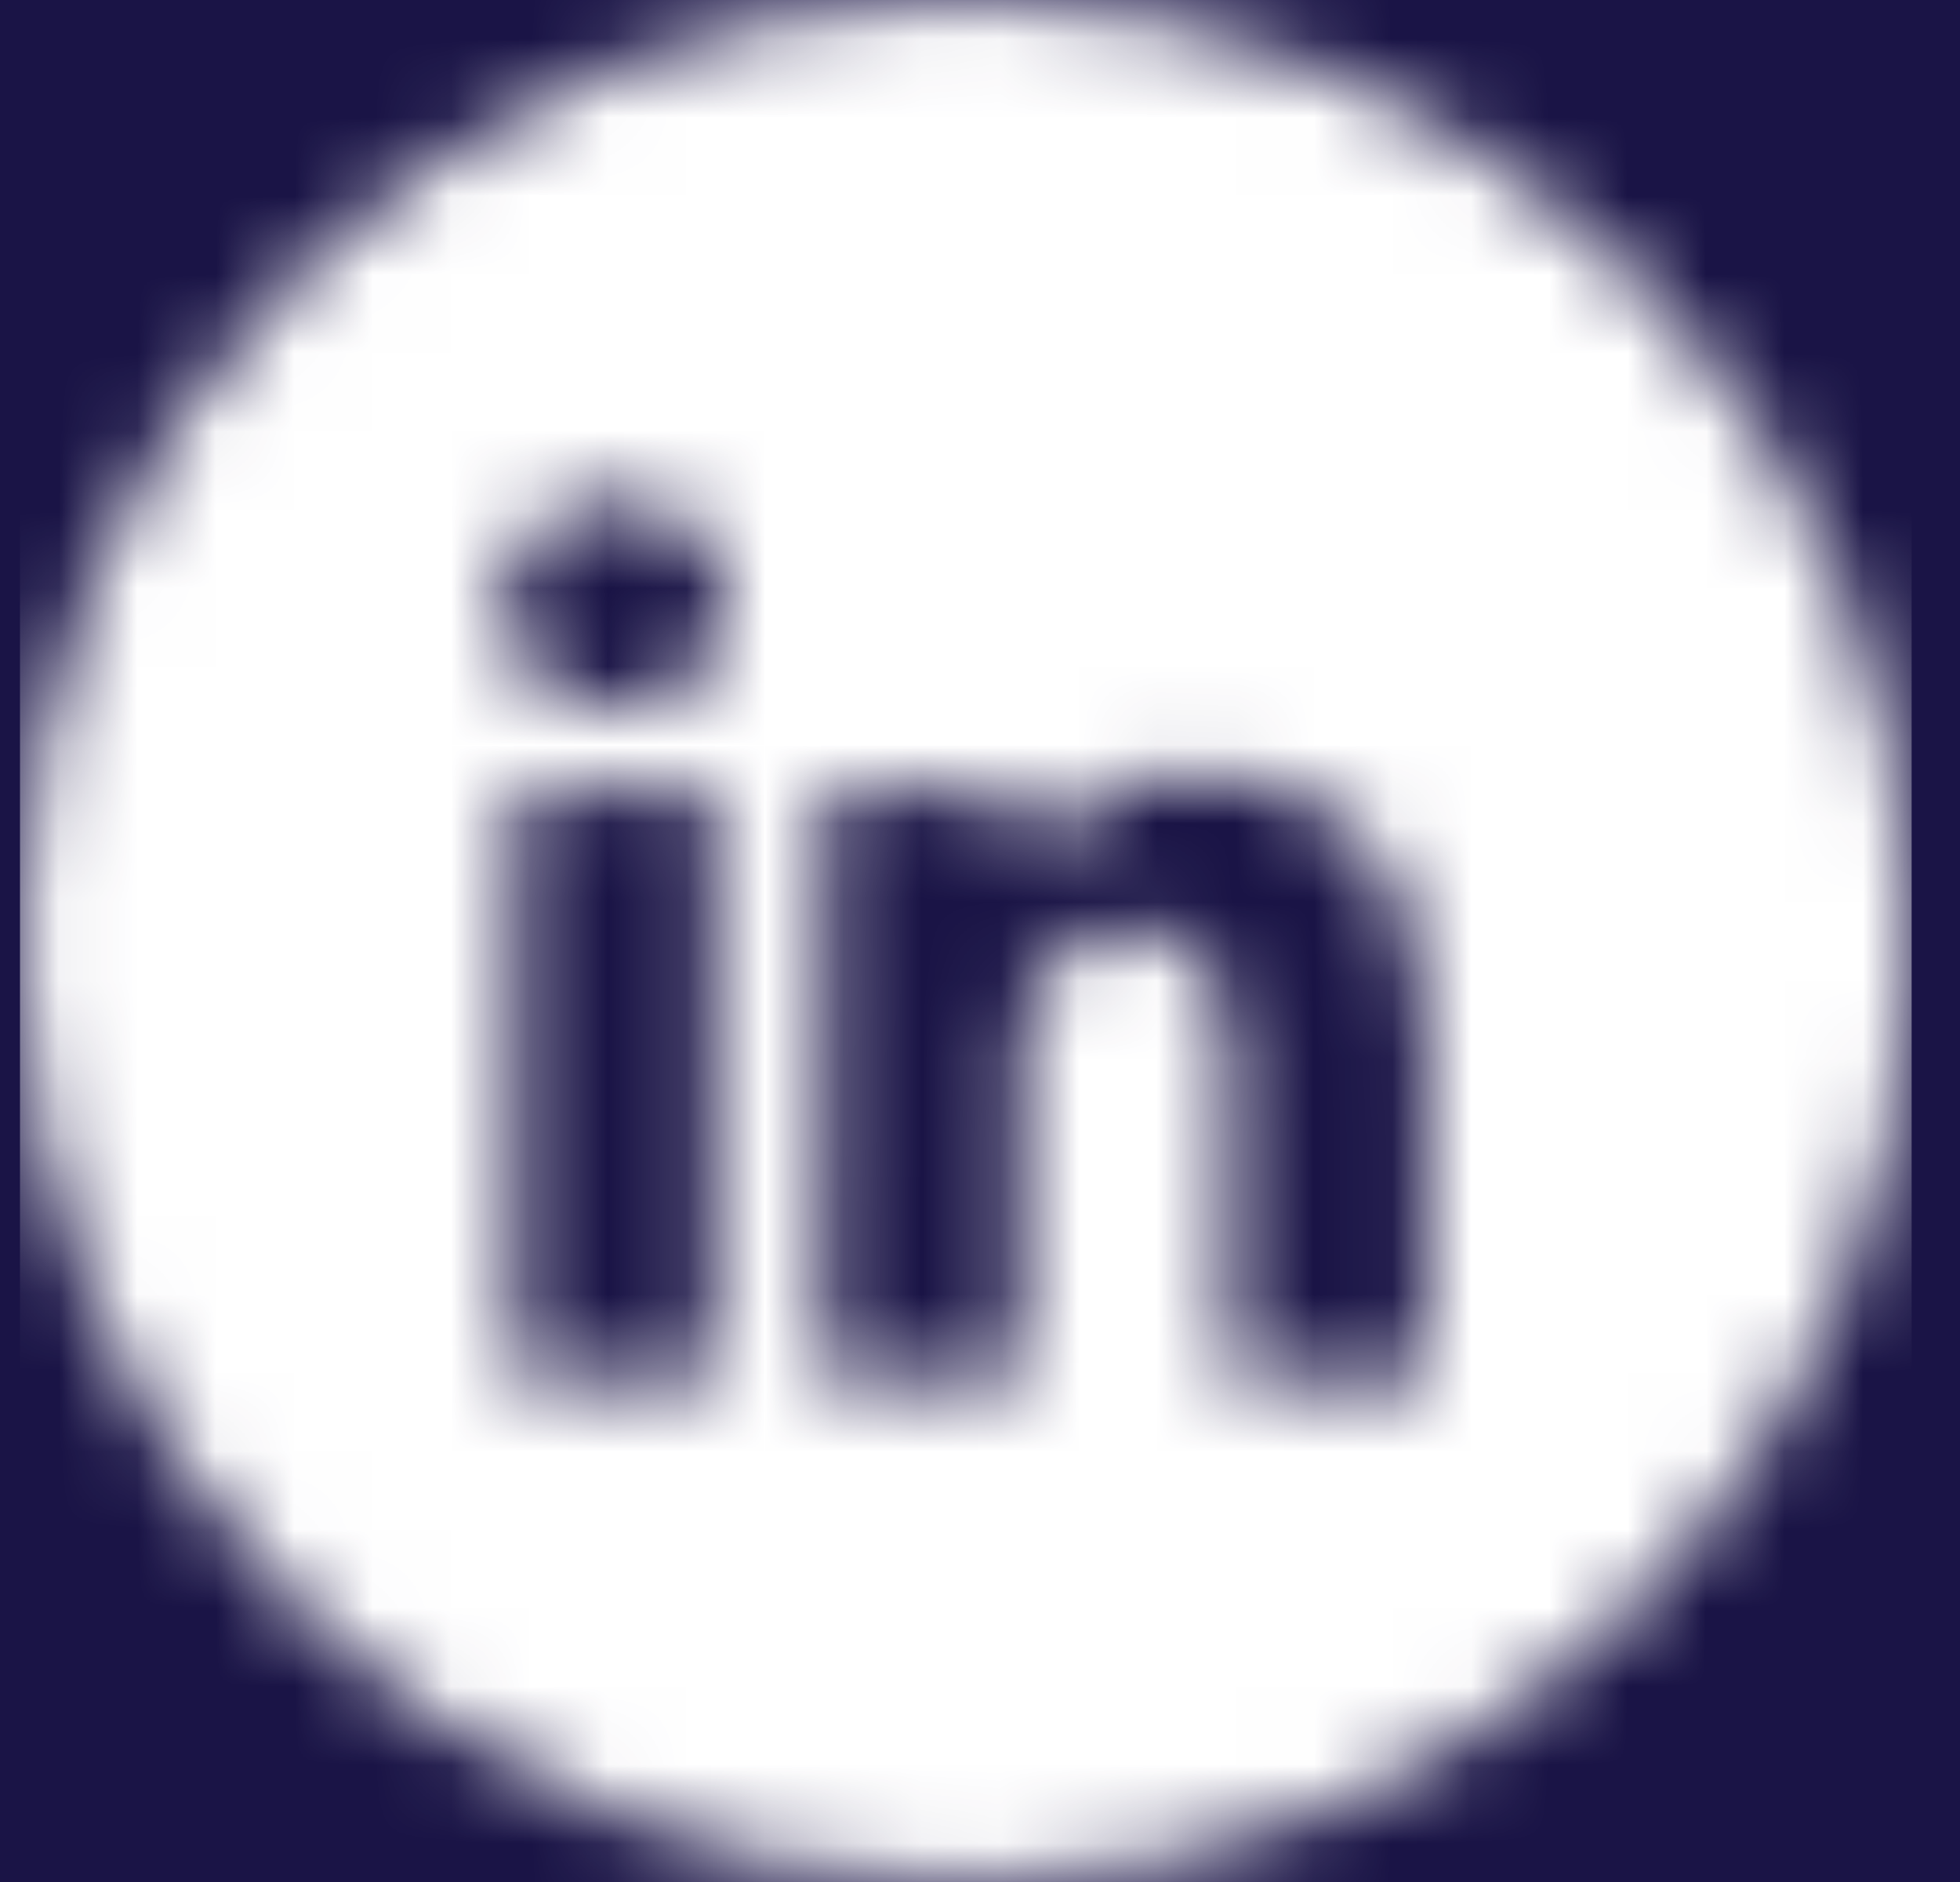 <?xml version="1.0" encoding="UTF-8"?>
<svg width="25px" height="24px" viewBox="0 0 25 24" version="1.1" xmlns="http://www.w3.org/2000/svg" xmlns:xlink="http://www.w3.org/1999/xlink">
    <title>57F23CD9-FC02-4177-8BD5-005D3B17F71D</title>
    <defs>
        <path d="M12.064,-6.25277607e-14 C18.726,-6.25277607e-14 24.128,5.373 24.128,12 C24.128,18.627 18.726,24 12.064,24 C5.401,24 -2.85728887e-15,18.627 -2.85728887e-15,12 C-2.85728887e-15,5.373 5.401,-6.25277607e-14 12.064,-6.25277607e-14 Z M8.848,10.043 L6.322,10.043 L6.322,17.6 L8.848,17.6 L8.848,10.043 Z M15.047,9.866 C13.705,9.866 13.106,10.6 12.771,11.114 L12.771,11.114 L12.771,10.043 L10.245,10.043 C10.254,10.238 10.258,10.897 10.259,11.751 L10.259,13.009 C10.257,14.691 10.249,16.587 10.246,17.304 L10.245,17.489 C10.245,17.513 10.245,17.533 10.245,17.549 L10.245,17.599 L12.771,17.599 L12.771,13.379 C12.771,13.153 12.787,12.928 12.854,12.766 C13.038,12.315 13.452,11.848 14.15,11.848 C15.064,11.848 15.429,12.541 15.429,13.556 L15.429,13.556 L15.429,17.6 L17.955,17.6 L17.955,13.266 C17.955,10.946 16.709,9.866 15.047,9.866 Z M7.602,6.4 C6.738,6.4 6.173,6.964 6.173,7.706 C6.173,8.431 6.721,9.011 7.569,9.011 L7.569,9.011 L7.585,9.011 C8.466,9.011 9.014,8.431 9.014,7.706 C8.997,6.964 8.466,6.4 7.602,6.4 Z" id="path-1"></path>
    </defs>
    <g id="MOB-Safeversion-1" stroke="none" stroke-width="1" fill="none" fill-rule="evenodd">
        <g id="1.2-validación-" transform="translate(-237, -858)">
            <g id="Components/Footer-Copy" transform="translate(0, 695)">
                <rect id="Rectangle-5" fill="#1A1446" fill-rule="nonzero" x="0" y="0" width="378" height="251"></rect>
                <g id="Group-2" transform="translate(116.617, 163)">
                    <g id="icon-copy" transform="translate(120.638, 0)">
                        <mask id="mask-2" fill="white">
                            <use xlink:href="#path-1"></use>
                        </mask>
                        <use id="Mask" fill="#1A1446" xlink:href="#path-1"></use>
                        <g id="Color" mask="url(#mask-2)" fill="#FFFFFF">
                            <rect id="Rectangle" x="0" y="0" width="24.128" height="24"></rect>
                        </g>
                    </g>
                </g>
            </g>
        </g>
    </g>
</svg>